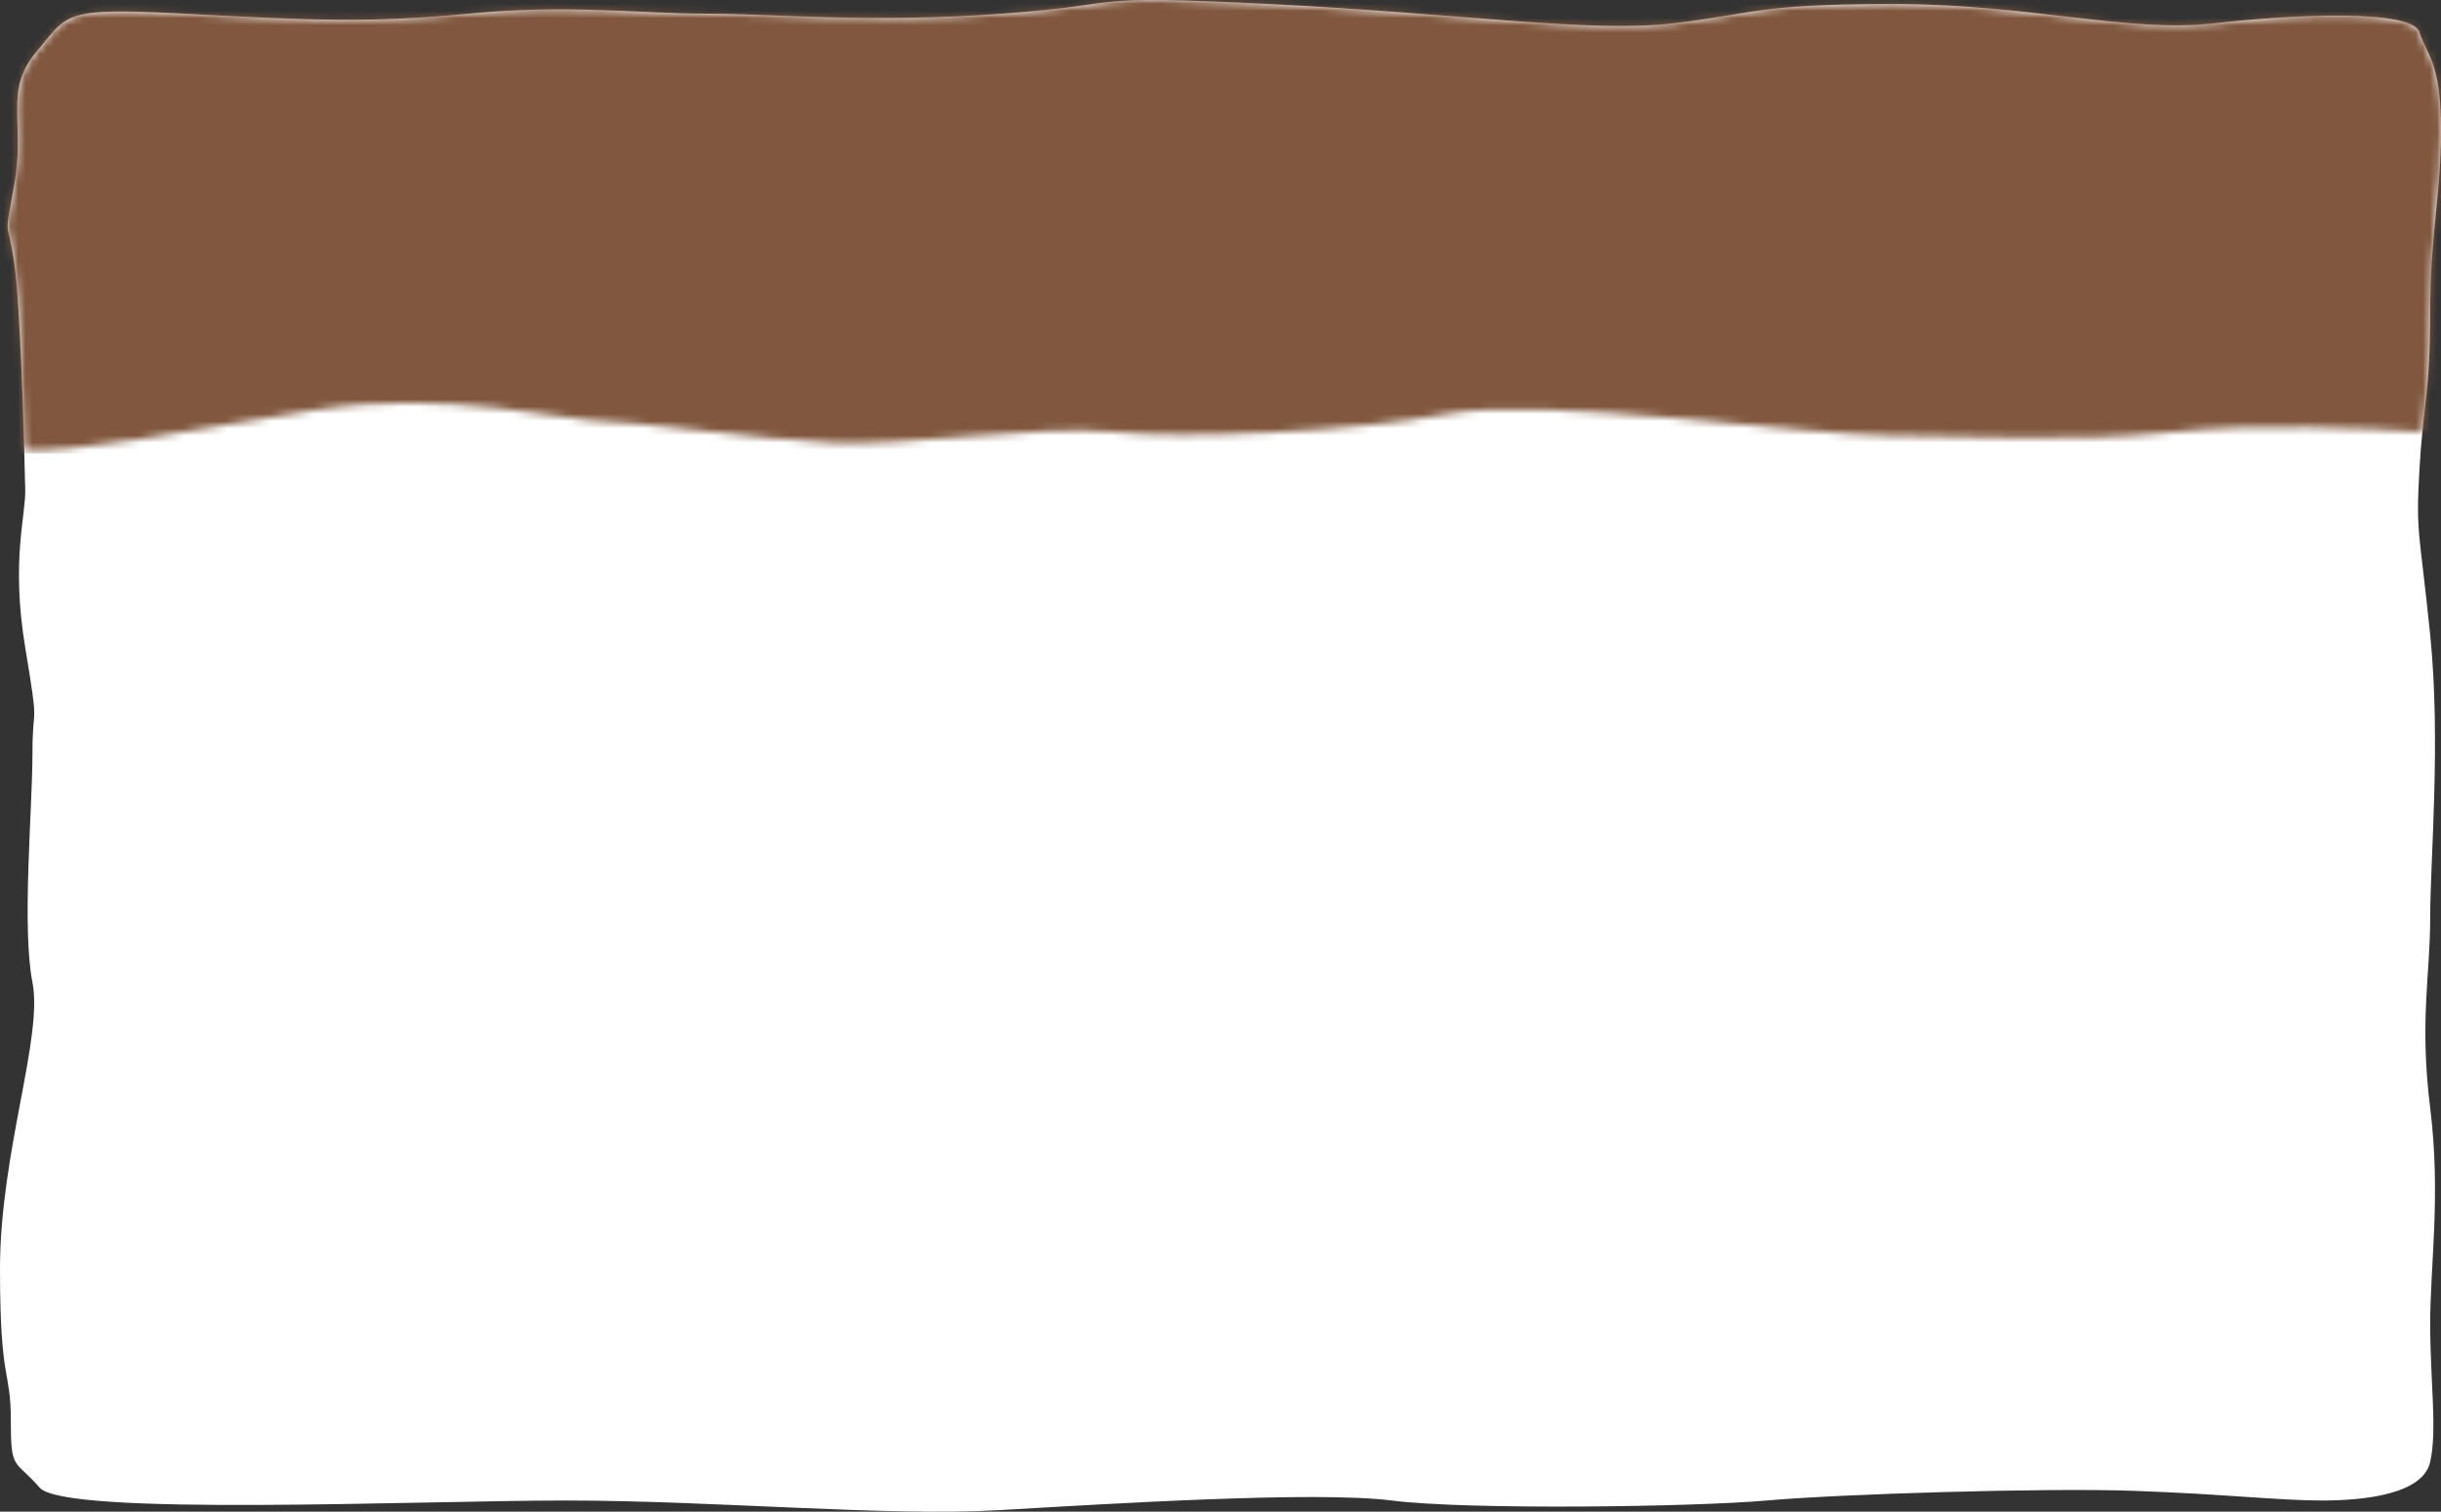 <svg width="339" height="210" viewBox="0 0 339 210" fill="none" xmlns="http://www.w3.org/2000/svg">
<rect x="0" y="0" width="339" height="210" fill="#333333" stroke="none"/>
<g clip-path="url(#clip0_302_3)">
<path d="M2.003 36.769C2.804 42.492 3.338 60.017 3.505 68.065C3.589 71.641 1.502 77.9 3.505 89.972C5.508 102.043 4.507 97.125 4.507 104.725C4.507 112.326 3.004 128.868 4.507 136.468C6.009 144.068 0 160.163 0 176.258C0 192.353 1.502 190.117 1.502 197.271C1.502 204.424 2.003 202.636 5.508 206.659C9.013 210.683 58.086 208.448 78.616 208.448C99.146 208.448 123.182 210.683 138.705 209.789C154.227 208.895 182.77 207.106 193.285 208.448C203.801 209.789 235.347 209.342 245.362 208.448C255.377 207.553 283.919 206.659 296.437 207.106C308.956 207.553 316.467 208.448 322.476 208.448C328.484 208.448 336.496 207.553 337.498 203.083C338.499 198.612 337.498 191.906 337.498 183.858C337.498 175.811 339 165.975 337.498 153.904C335.996 141.833 337.498 135.574 337.498 127.526C337.498 119.479 339 102.937 337.498 88.183C335.996 73.43 335.495 74.324 335.996 65.382C336.496 56.441 337.498 54.652 337.498 43.475C337.498 32.298 339 27.381 339 17.992C339 8.603 336.997 7.6 335.996 4.471C334.994 1.341 319.471 1.897 307.453 3.238C295.436 4.58 281.916 0.556 262.888 0.556C243.86 0.556 243.86 1.897 232.343 3.238C220.826 4.58 203.3 1.897 176.26 0.556C149.22 -0.786 157.733 0.556 139.205 1.897C120.678 3.238 107.659 1.897 98.145 1.897C88.631 1.897 79.117 0.556 65.096 1.897C51.075 3.238 42.563 2.791 25.538 1.897C8.513 1.003 9.514 1.897 5.007 7.262C0.501 12.627 3.505 17.006 2.003 25.5C0.501 33.995 1.001 29.616 2.003 36.769Z" fill="white"/>
<mask id="mask0_302_3" style="mask-type:alpha" maskUnits="userSpaceOnUse" x="1" y="0" width="338" height="63">
<path d="M2.003 25.5C0.501 33.995 1.001 29.616 2.003 36.769C2.649 41.388 3.122 53.693 3.368 62.5C9.736 63 25.5 60 43.5 57C61.5 54 79 58.5 83.5 58.5C88 58.5 105 61 115.5 61.5C126 62 144.5 59 154.5 60C164.5 61 188 60 201 57.5C214 55 251.5 60.5 262 60.5C272.5 60.5 288.5 61.5 302 60C312.8 58.8 329.445 59.5 336.417 60C336.915 55.062 337.498 51.998 337.498 43.475C337.498 32.298 339 27.381 339 17.992C339 8.603 336.997 7.6 335.995 4.471C334.994 1.341 319.471 1.897 307.453 3.238C295.436 4.58 281.916 0.556 262.888 0.556C243.86 0.556 243.86 1.897 232.343 3.238C220.826 4.58 203.3 1.897 176.26 0.556C149.22 -0.786 157.733 0.556 139.205 1.897C120.678 3.238 107.659 1.897 98.145 1.897C88.631 1.897 79.117 0.556 65.096 1.897C51.075 3.238 42.563 2.791 25.538 1.897C8.512 1.003 9.514 1.897 5.007 7.262C0.501 12.627 3.505 17.006 2.003 25.5Z" fill="white"/>
</mask>
<g mask="url(#mask0_302_3)">
<path d="M351 -11H-11V63H351V-11Z" fill="#81583F"/>
</g>
</g>
<defs>
<clipPath id="clip0_302_3">
<rect width="339" height="210" fill="white"/>
</clipPath>
</defs>
</svg>
